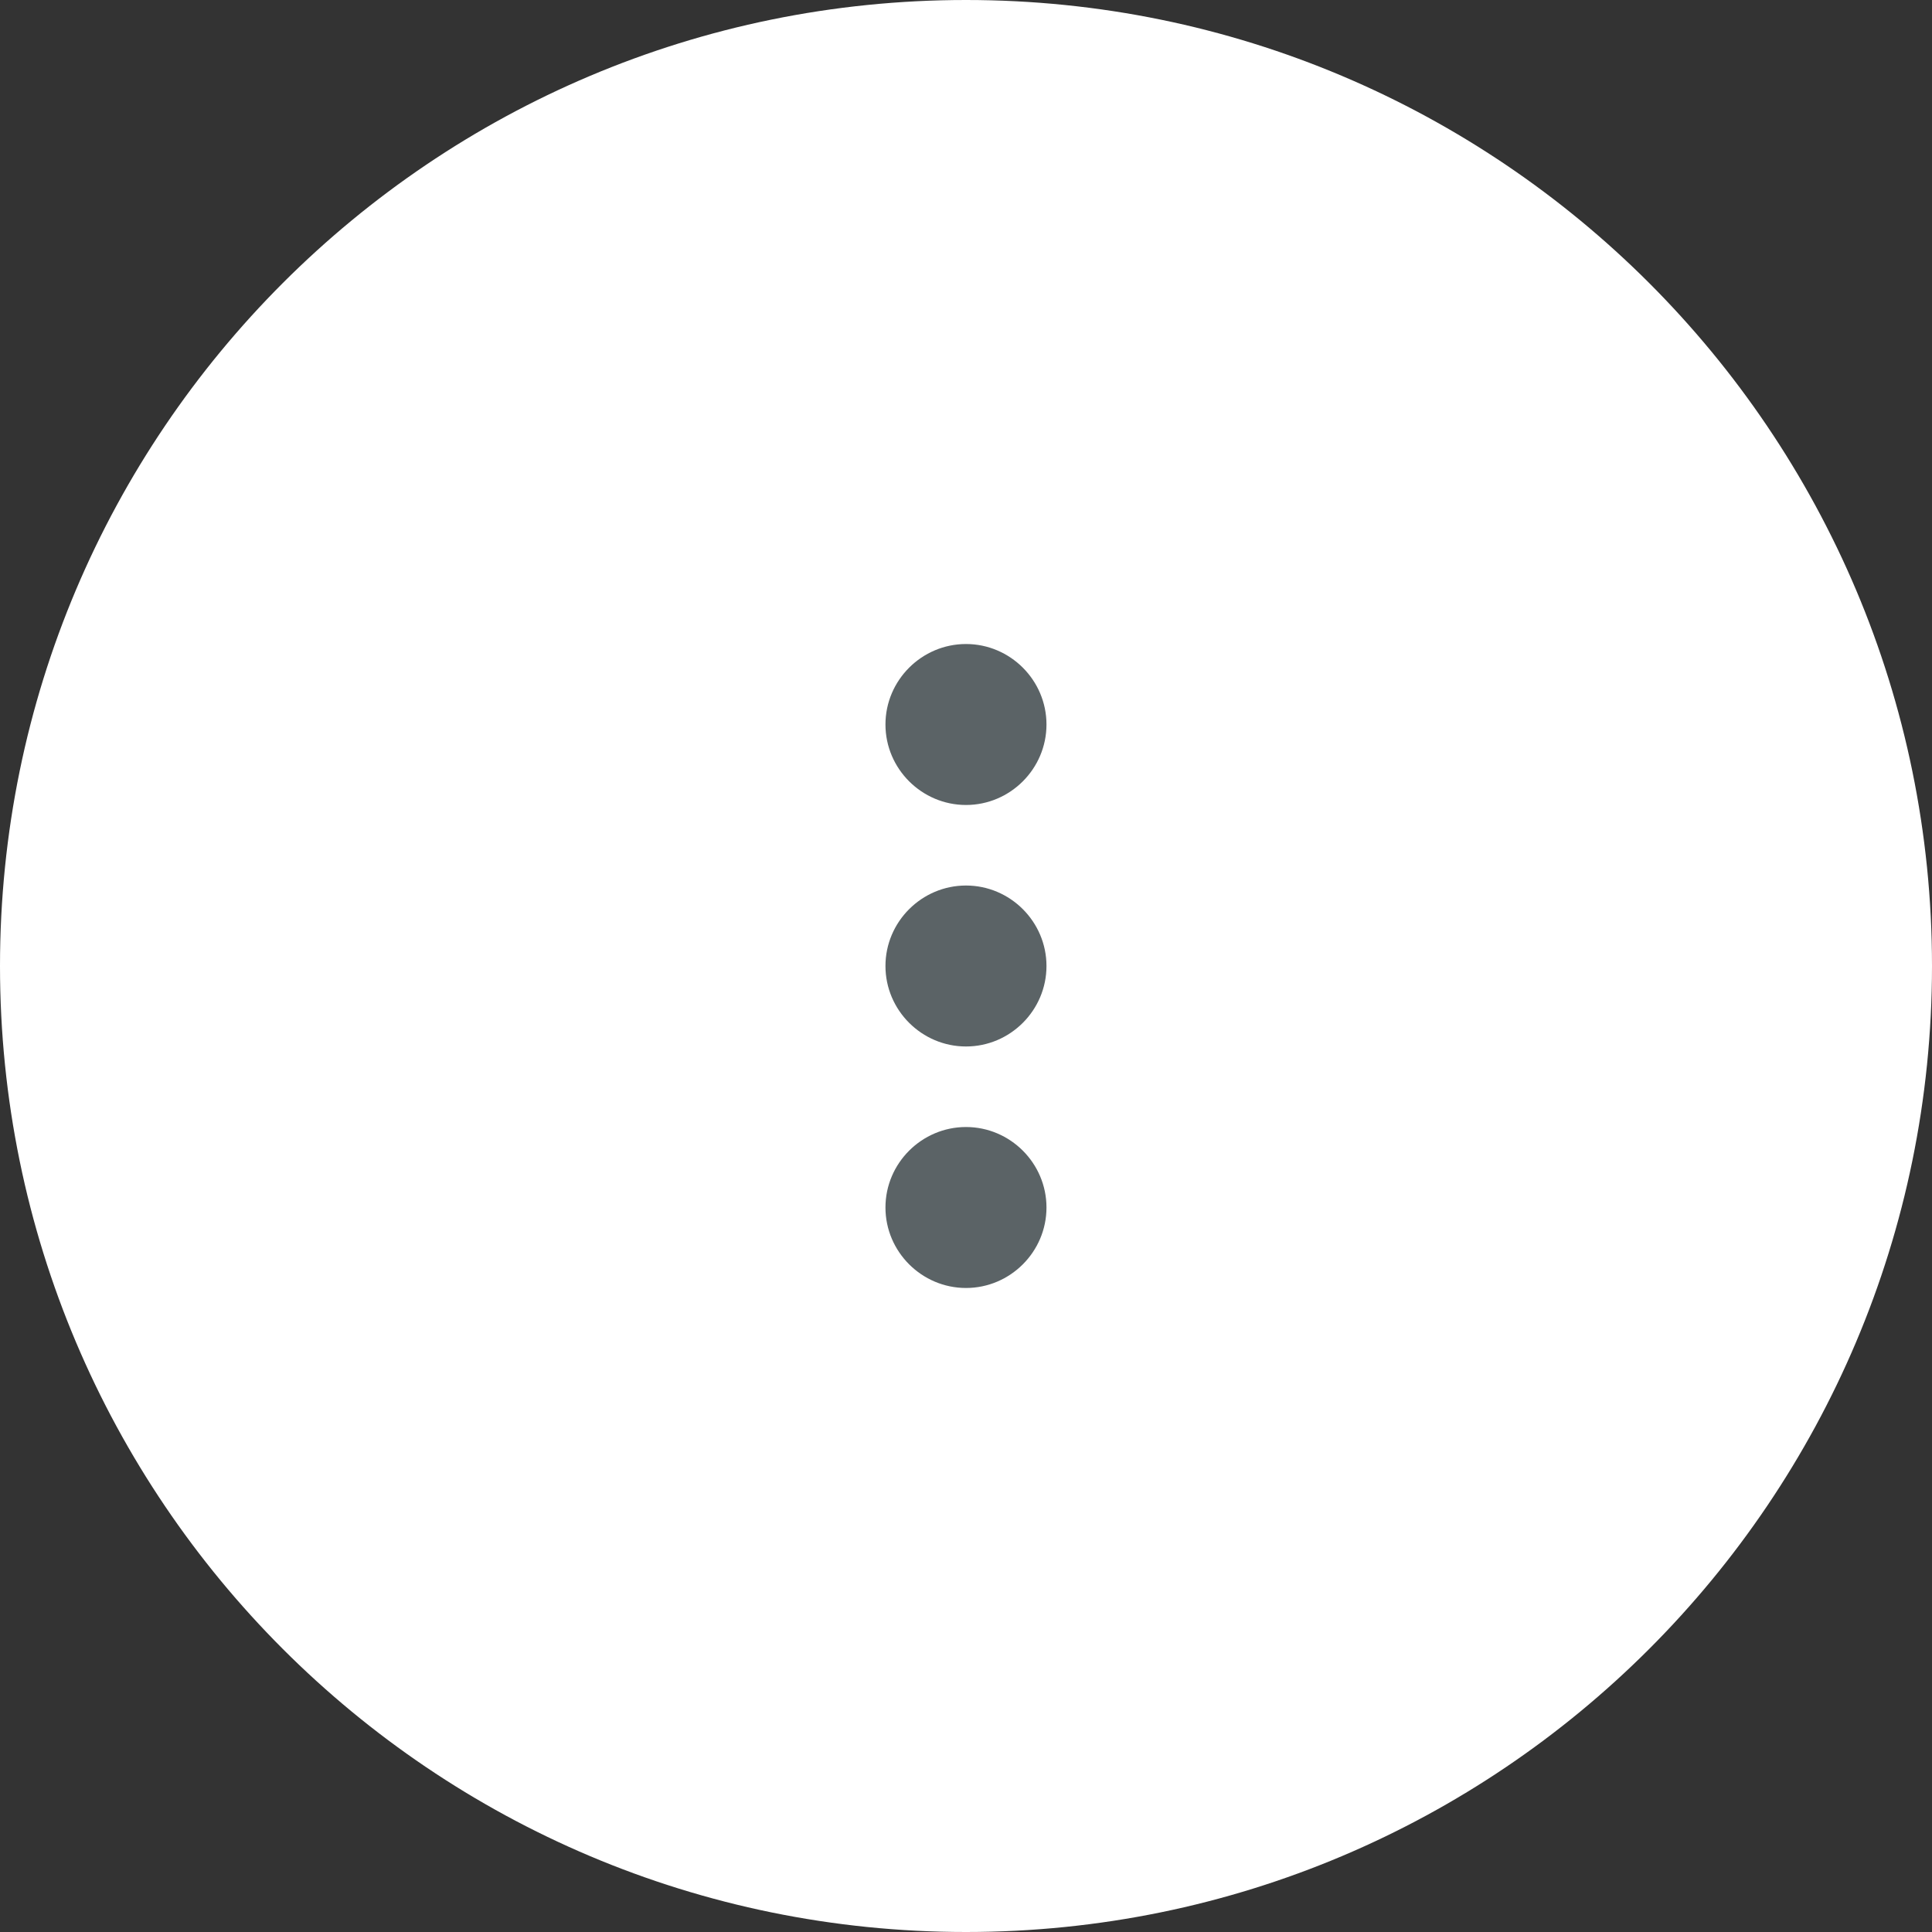 <svg viewBox="0 0 32 32" fill="none" xmlns="http://www.w3.org/2000/svg" className="w-9 h-9">
<rect x="0" y="0" width="32" height="32" fill="#333333" stroke="none"/>
<g id="Button">
<path d="M0 16C0 7.163 7.163 0 16 0C24.837 0 32 7.163 32 16C32 24.837 24.837 32 16 32C7.163 32 0 24.837 0 16Z" fill="white"/>
<g id="Outlined/more">
<path id="Vector" d="M16 14.667C15.267 14.667 14.666 15.267 14.666 16C14.666 16.733 15.267 17.333 16 17.333C16.733 17.333 17.333 16.733 17.333 16C17.333 15.267 16.733 14.667 16 14.667ZM16 10.667C15.267 10.667 14.666 11.267 14.666 12C14.666 12.733 15.267 13.333 16 13.333C16.733 13.333 17.333 12.733 17.333 12C17.333 11.267 16.733 10.667 16 10.667ZM16 18.667C15.267 18.667 14.666 19.267 14.666 20C14.666 20.733 15.267 21.333 16 21.333C16.733 21.333 17.333 20.733 17.333 20C17.333 19.267 16.733 18.667 16 18.667Z" fill="#5B6366"/>
</g>
</g>
</svg>
